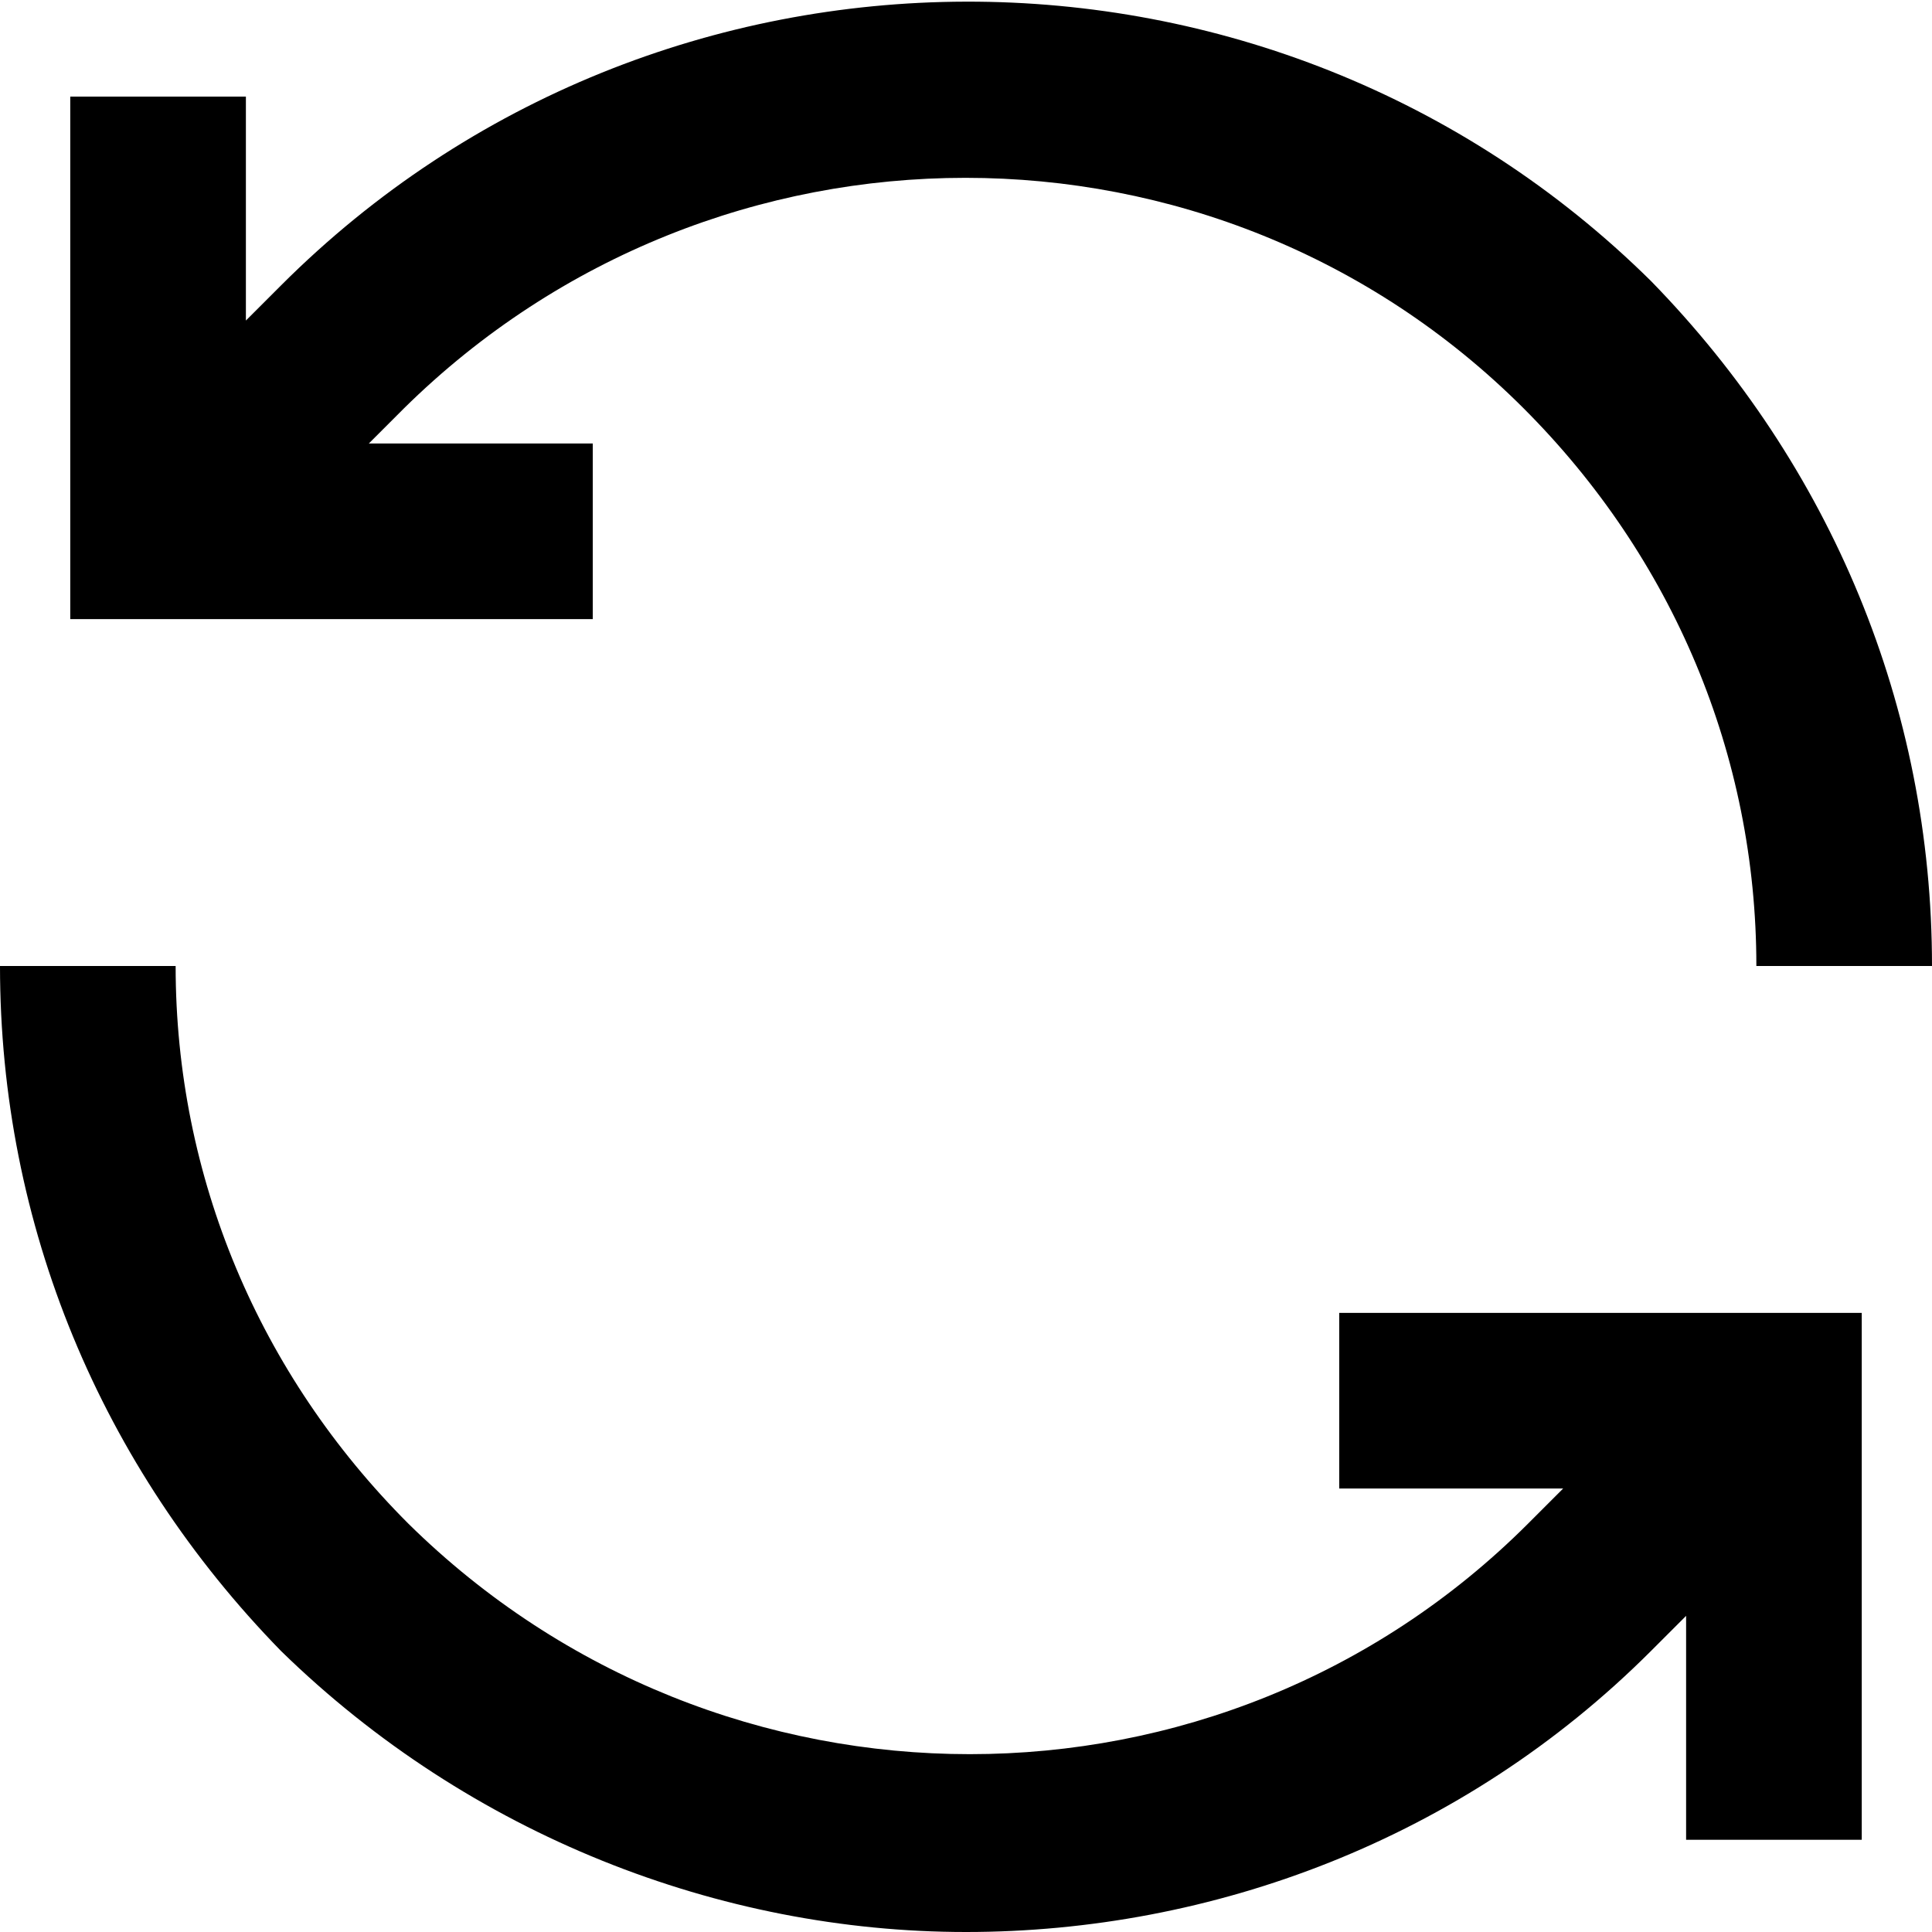 <?xml version="1.0" encoding="utf-8"?>
<!-- Generator: Adobe Illustrator 21.1.0, SVG Export Plug-In . SVG Version: 6.00 Build 0)  -->
<svg version="1.1" id="Layer_1" xmlns="http://www.w3.org/2000/svg" xmlns:xlink="http://www.w3.org/1999/xlink" x="0px" y="0px"
	 viewBox="0 0 44 44" style="enable-background:new 0 0 44 44;" xml:space="preserve">
<path d="M13.5,14.1H1.6V2.2h4v5.1l0.8-0.8C15-2.1,29-2.1,37.6,6.4C41.7,10.6,44,16.1,44,22h-4c0-4.8-1.9-9.3-5.3-12.7
	c-7-7-18.4-7-25.5,0l-0.8,0.8h5.1L13.5,14.1L13.5,14.1z M30.5,33.9h5.1l-0.8,0.8c-7,7-18.4,7-25.5,0C5.9,31.3,4,26.8,4,22H0
	c0,5.9,2.3,11.4,6.4,15.6C10.7,41.8,16.4,44,22,44s11.3-2.1,15.6-6.4l0.8-0.8v5.1h4V29.9H30.5V33.9z"/>
</svg>

